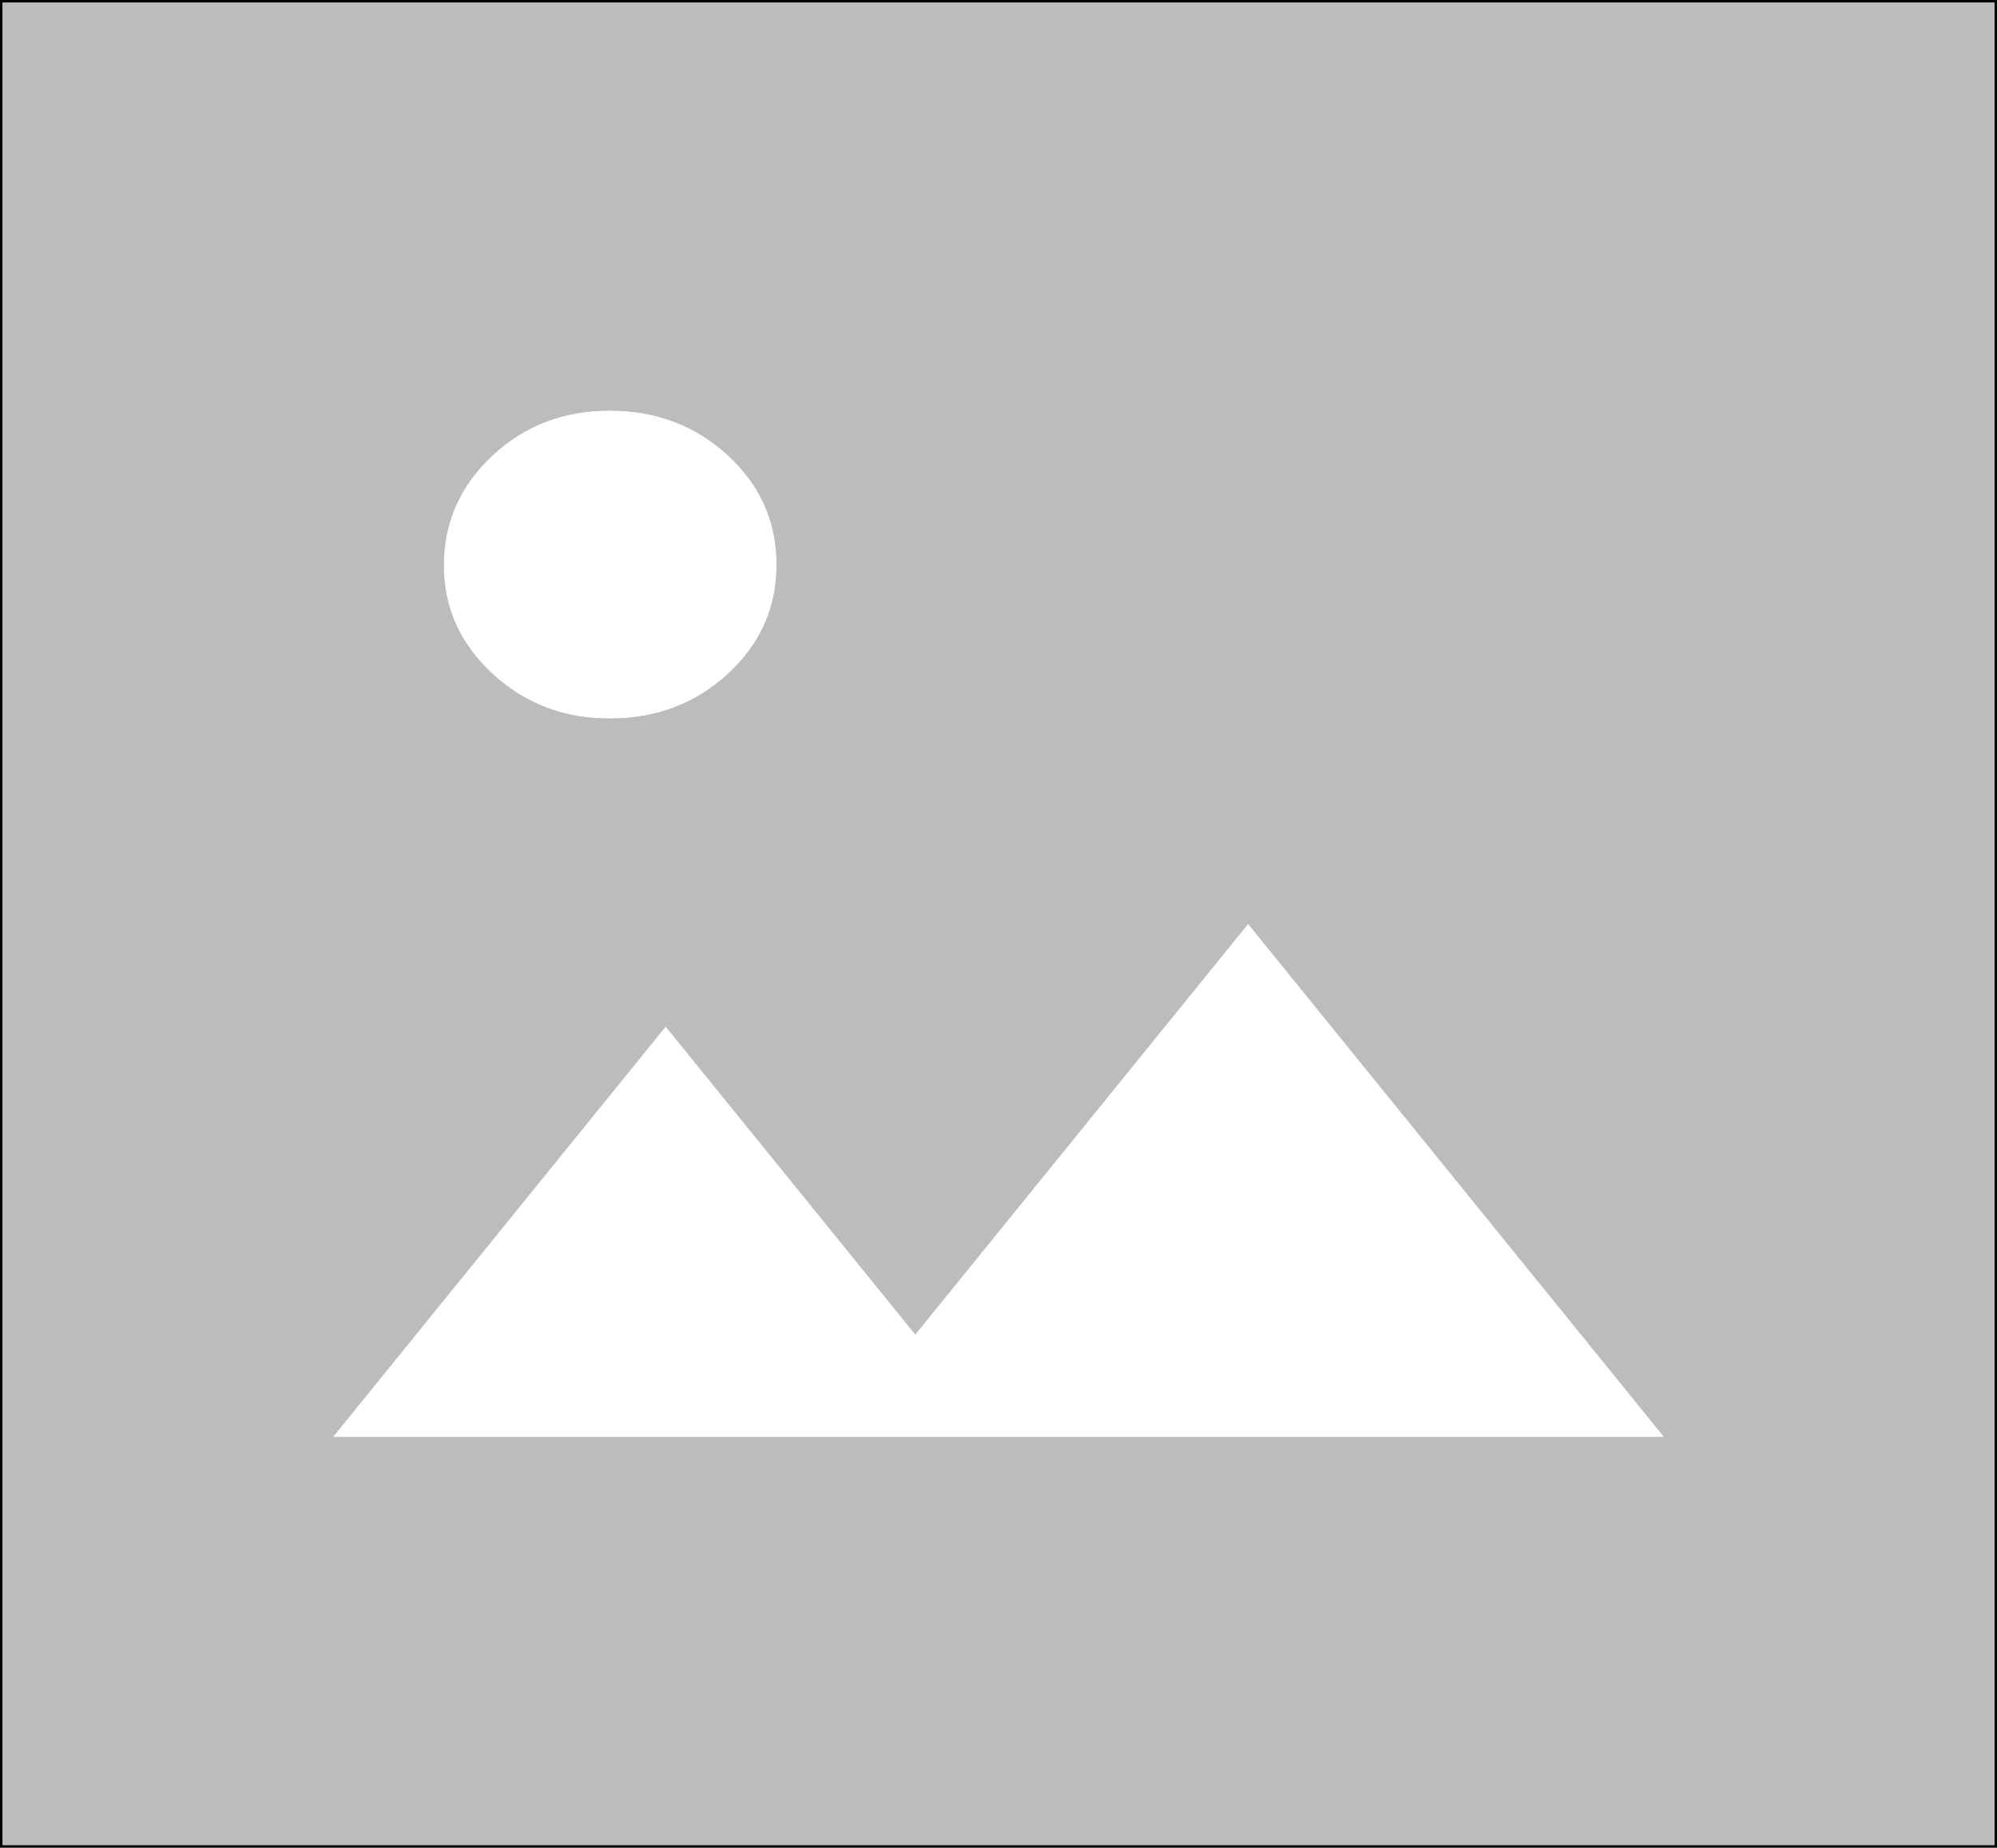 <svg width="818" height="757" viewBox="0 0 818 757" fill="none" xmlns="http://www.w3.org/2000/svg">
<rect x="0" y="0" width="818" height="757" fill="#808080" stroke="none"/>
<g clip-path="url(#clip0_1146_4089)">
<path d="M136.333 588.778H681.667L511.25 378.5L374.917 546.722L272.667 420.556L136.333 588.778ZM0 757V0H818V757H0ZM249.944 294.389C268.88 294.389 284.982 288.263 298.252 276.011C311.522 263.758 318.141 248.857 318.111 231.306C318.081 213.754 311.461 198.867 298.252 186.643C285.043 174.418 268.94 168.278 249.944 168.222C230.949 168.166 214.861 174.306 201.682 186.643C188.504 198.979 181.869 213.867 181.778 231.306C181.687 248.745 188.322 263.646 201.682 276.011C215.043 288.375 231.13 294.501 249.944 294.389Z" fill="#BCBCBC"/>
<path d="M249.944 294.389C268.88 294.389 284.982 288.263 298.252 276.011C311.522 263.758 318.141 248.857 318.111 231.306C318.081 213.754 311.461 198.867 298.252 186.643C285.043 174.418 268.94 168.278 249.944 168.222C230.949 168.166 214.861 174.306 201.682 186.643C188.504 198.979 181.869 213.867 181.778 231.306C181.687 248.745 188.322 263.646 201.682 276.011C215.043 288.375 231.13 294.501 249.944 294.389Z" fill="white"/>
<path d="M136.333 588.778H681.667L511.25 378.5L374.917 546.722L272.667 420.556L136.333 588.778Z" fill="white"/>
</g>
<rect x="0.5" y="0.5" width="817" height="756" stroke="black"/>
<defs>
<clipPath id="clip0_1146_4089">
<rect width="818" height="757" fill="white"/>
</clipPath>
</defs>
</svg>
